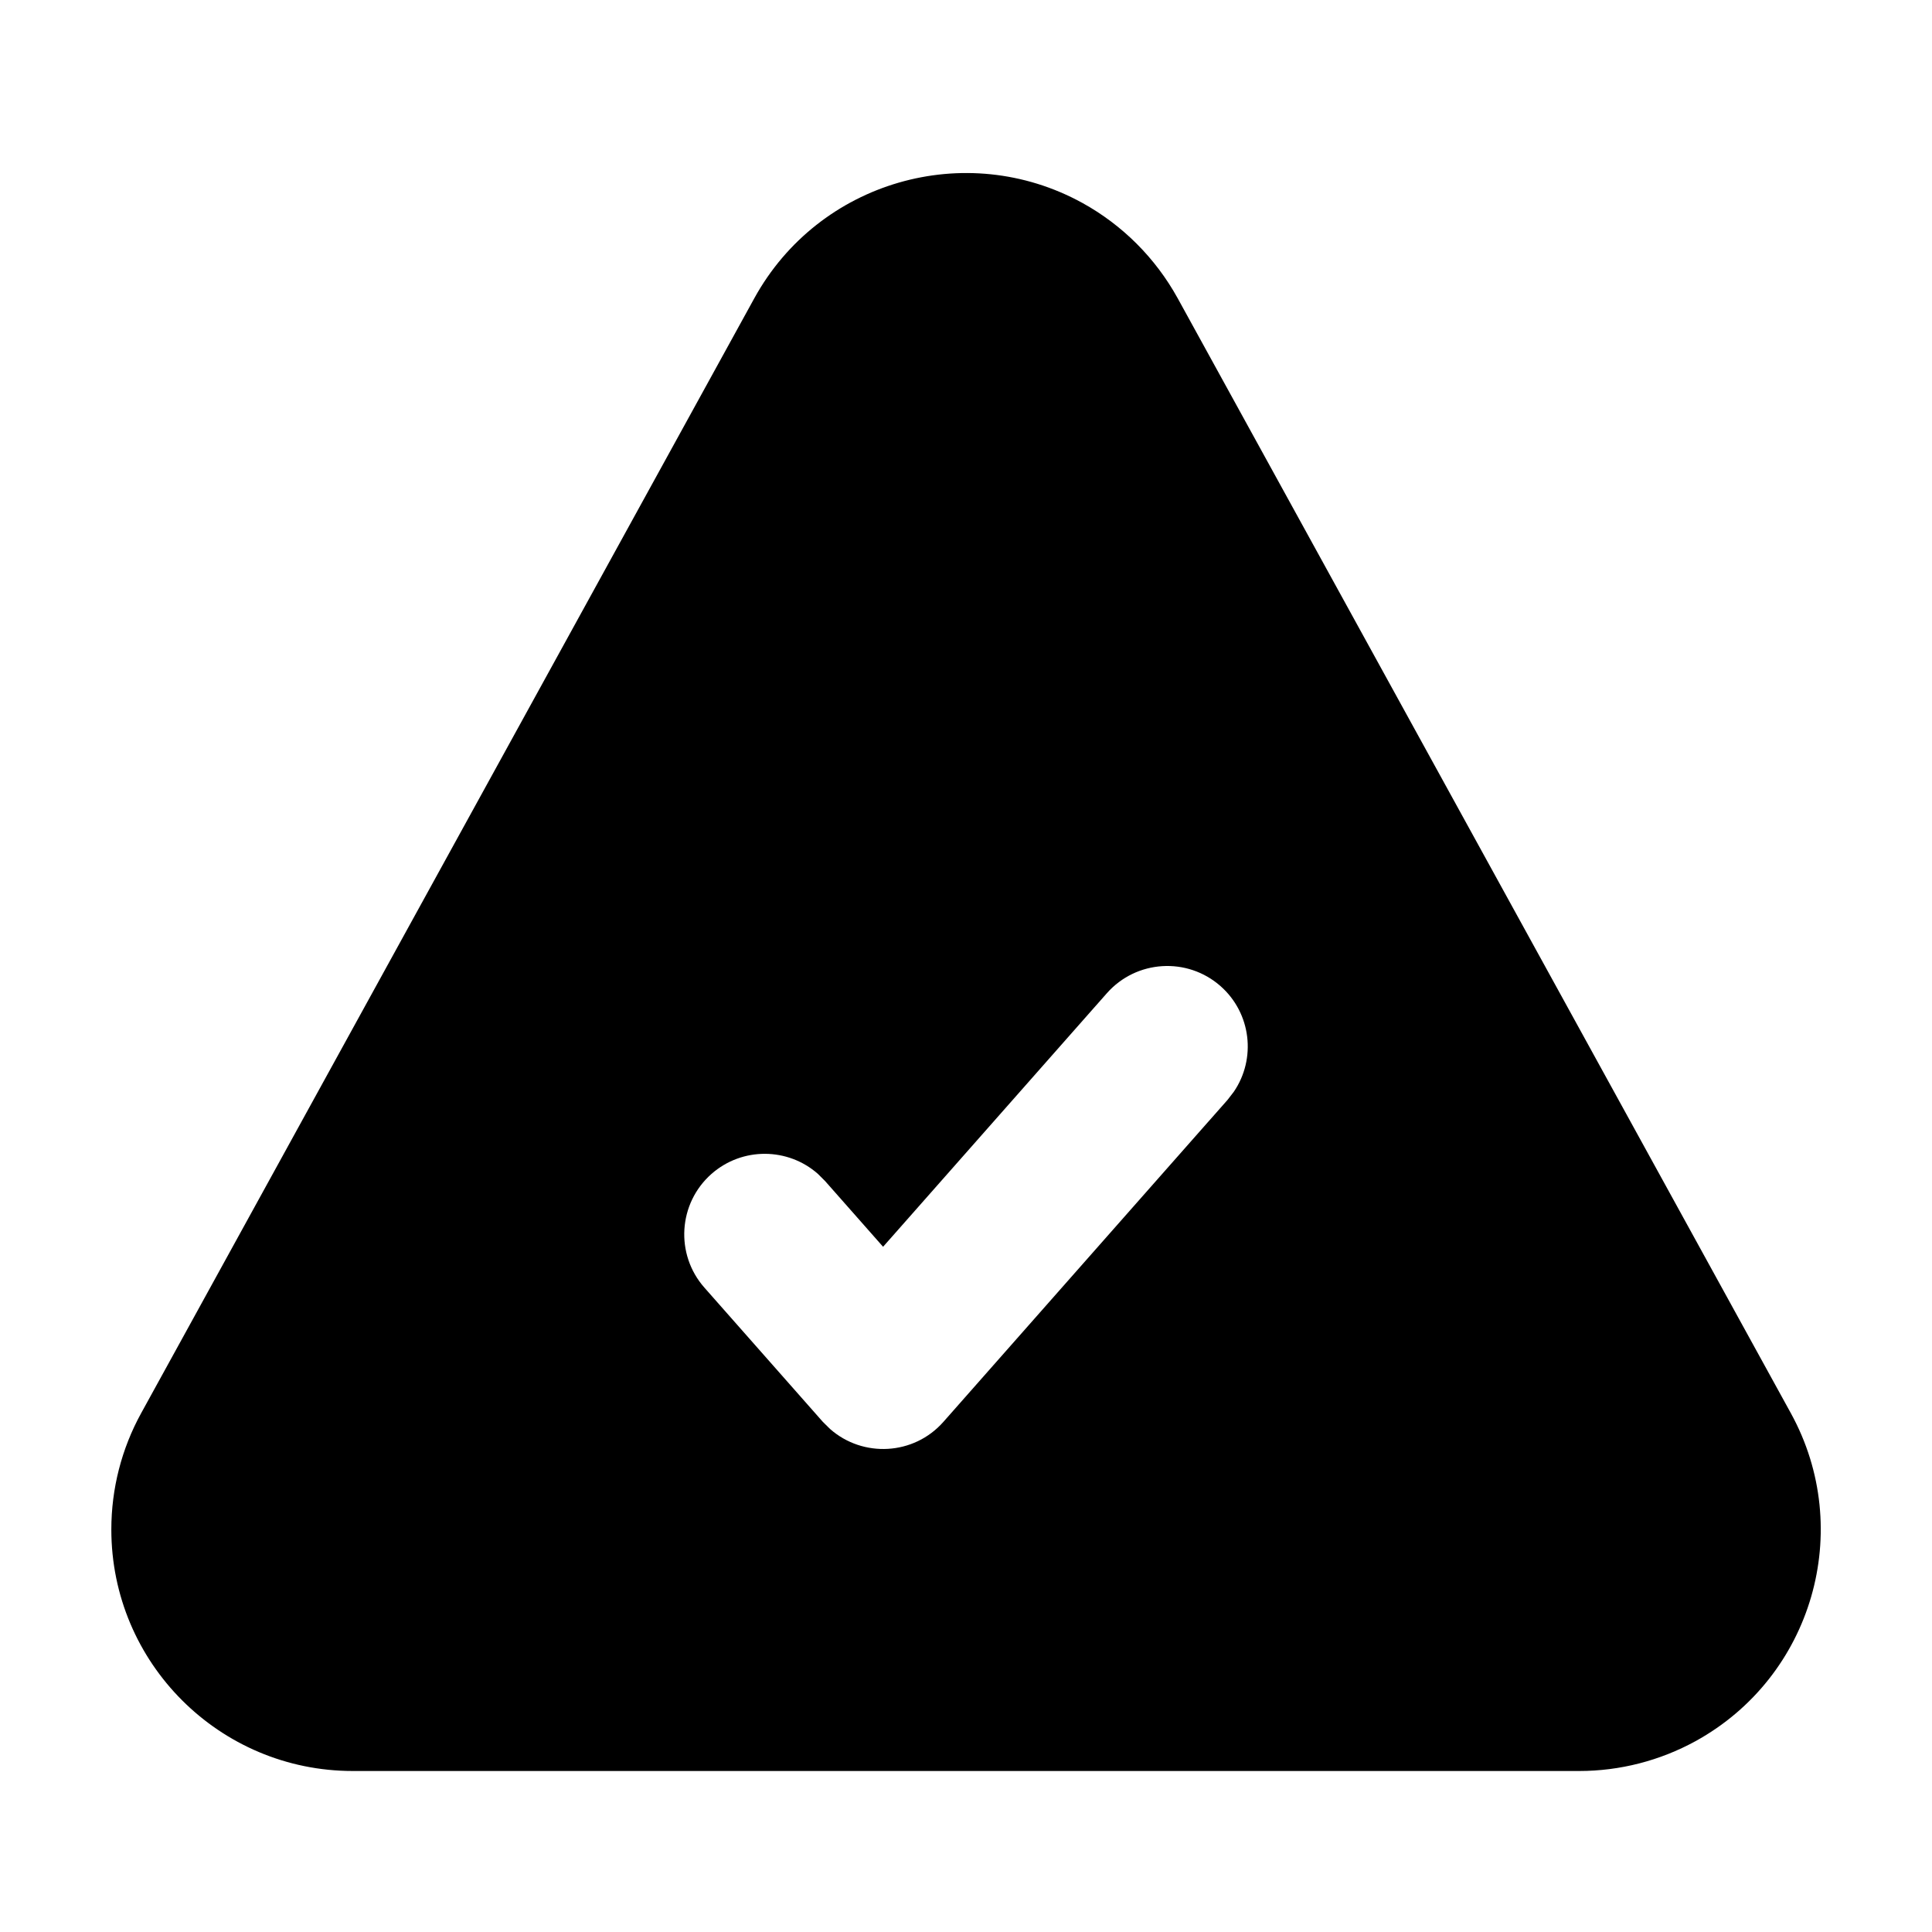 <svg xmlns="http://www.w3.org/2000/svg" width="24" height="24" viewBox="0 0 24 24">
  <path d="M9.371,3.704 C10.17,2.253 11.994,1.723 13.446,2.521 C13.944,2.796 14.354,3.206 14.629,3.704 L14.629,3.704 L22.246,17.554 C23.045,19.006 22.515,20.83 21.063,21.629 C20.62,21.872 20.123,22 19.617,22 L19.617,22 L4.383,22 C2.726,22 1.383,20.657 1.383,19 C1.383,18.494 1.51,17.997 1.754,17.554 L1.754,17.554 Z M15.162,12.25 C14.748,11.885 14.116,11.924 13.75,12.338 L13.75,12.338 L10.97,15.488 L10.25,14.672 L10.161,14.583 C9.789,14.254 9.221,14.246 8.838,14.583 C8.424,14.949 8.385,15.581 8.75,15.995 L8.75,15.995 L10.221,17.662 L10.311,17.751 C10.718,18.11 11.351,18.081 11.72,17.662 L11.72,17.662 L15.25,13.662 L15.327,13.562 C15.607,13.152 15.544,12.587 15.162,12.25 Z"/>
</svg>
